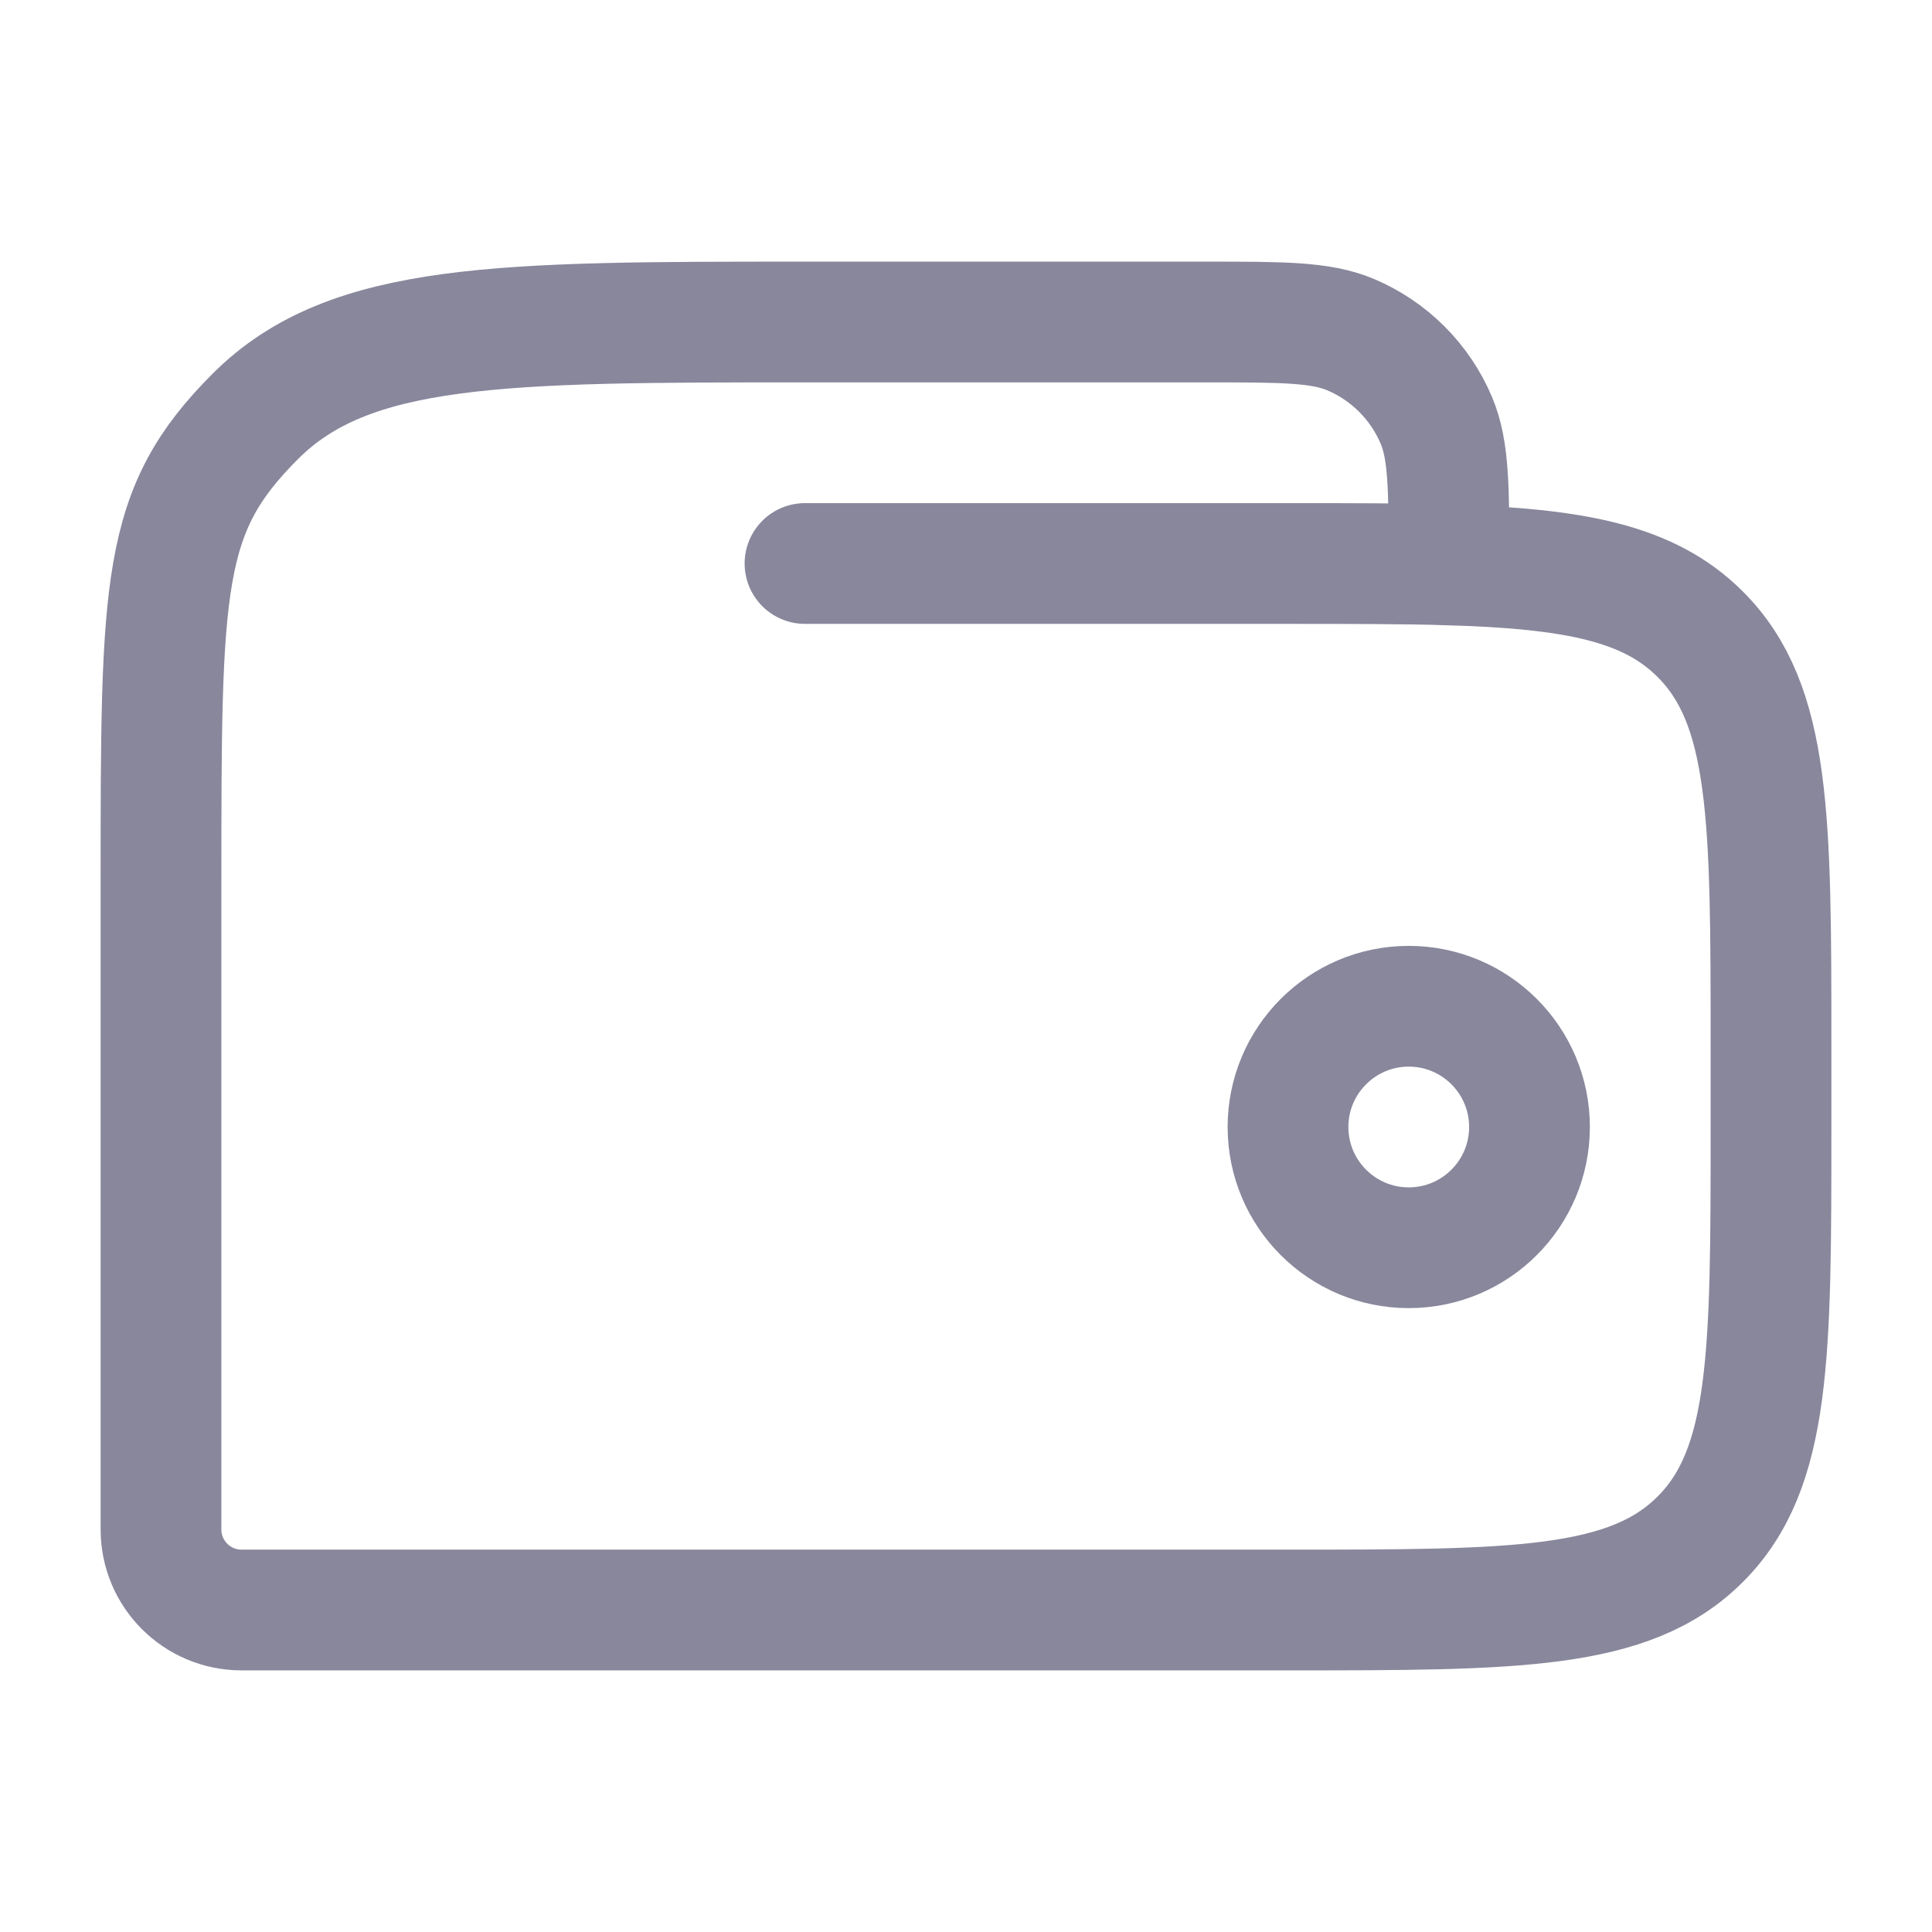 <svg width="24" height="24" viewBox="0 0 24 24" fill="none" xmlns="http://www.w3.org/2000/svg">
<path d="M16 14C16 14.828 16.672 15.5 17.5 15.5C18.328 15.5 19 14.828 19 14C19 13.172 18.328 12.5 17.5 12.5C16.672 12.5 16 13.172 16 14Z" stroke="#88879C" stroke-width="1.5"/>
<path d="M18 7.017C19.553 7.064 20.48 7.237 21.121 7.879C22 8.757 22 10.172 22 13V14C22 16.828 22 18.243 21.121 19.121C20.243 20 18.828 20 16 20H3C2.448 20 2 19.552 2 19V11C2 7.229 2 6.343 3.172 5.172C4.343 4 6.229 4 10 4H14.983C15.931 4 16.405 4 16.778 4.157C17.258 4.36 17.64 4.742 17.843 5.222C18 5.595 18 6.069 18 7.017ZM18 7.017C17.425 7 16.764 7 16 7H10" stroke="#88879C" stroke-width="1.5" stroke-linecap="round"/>
</svg>
